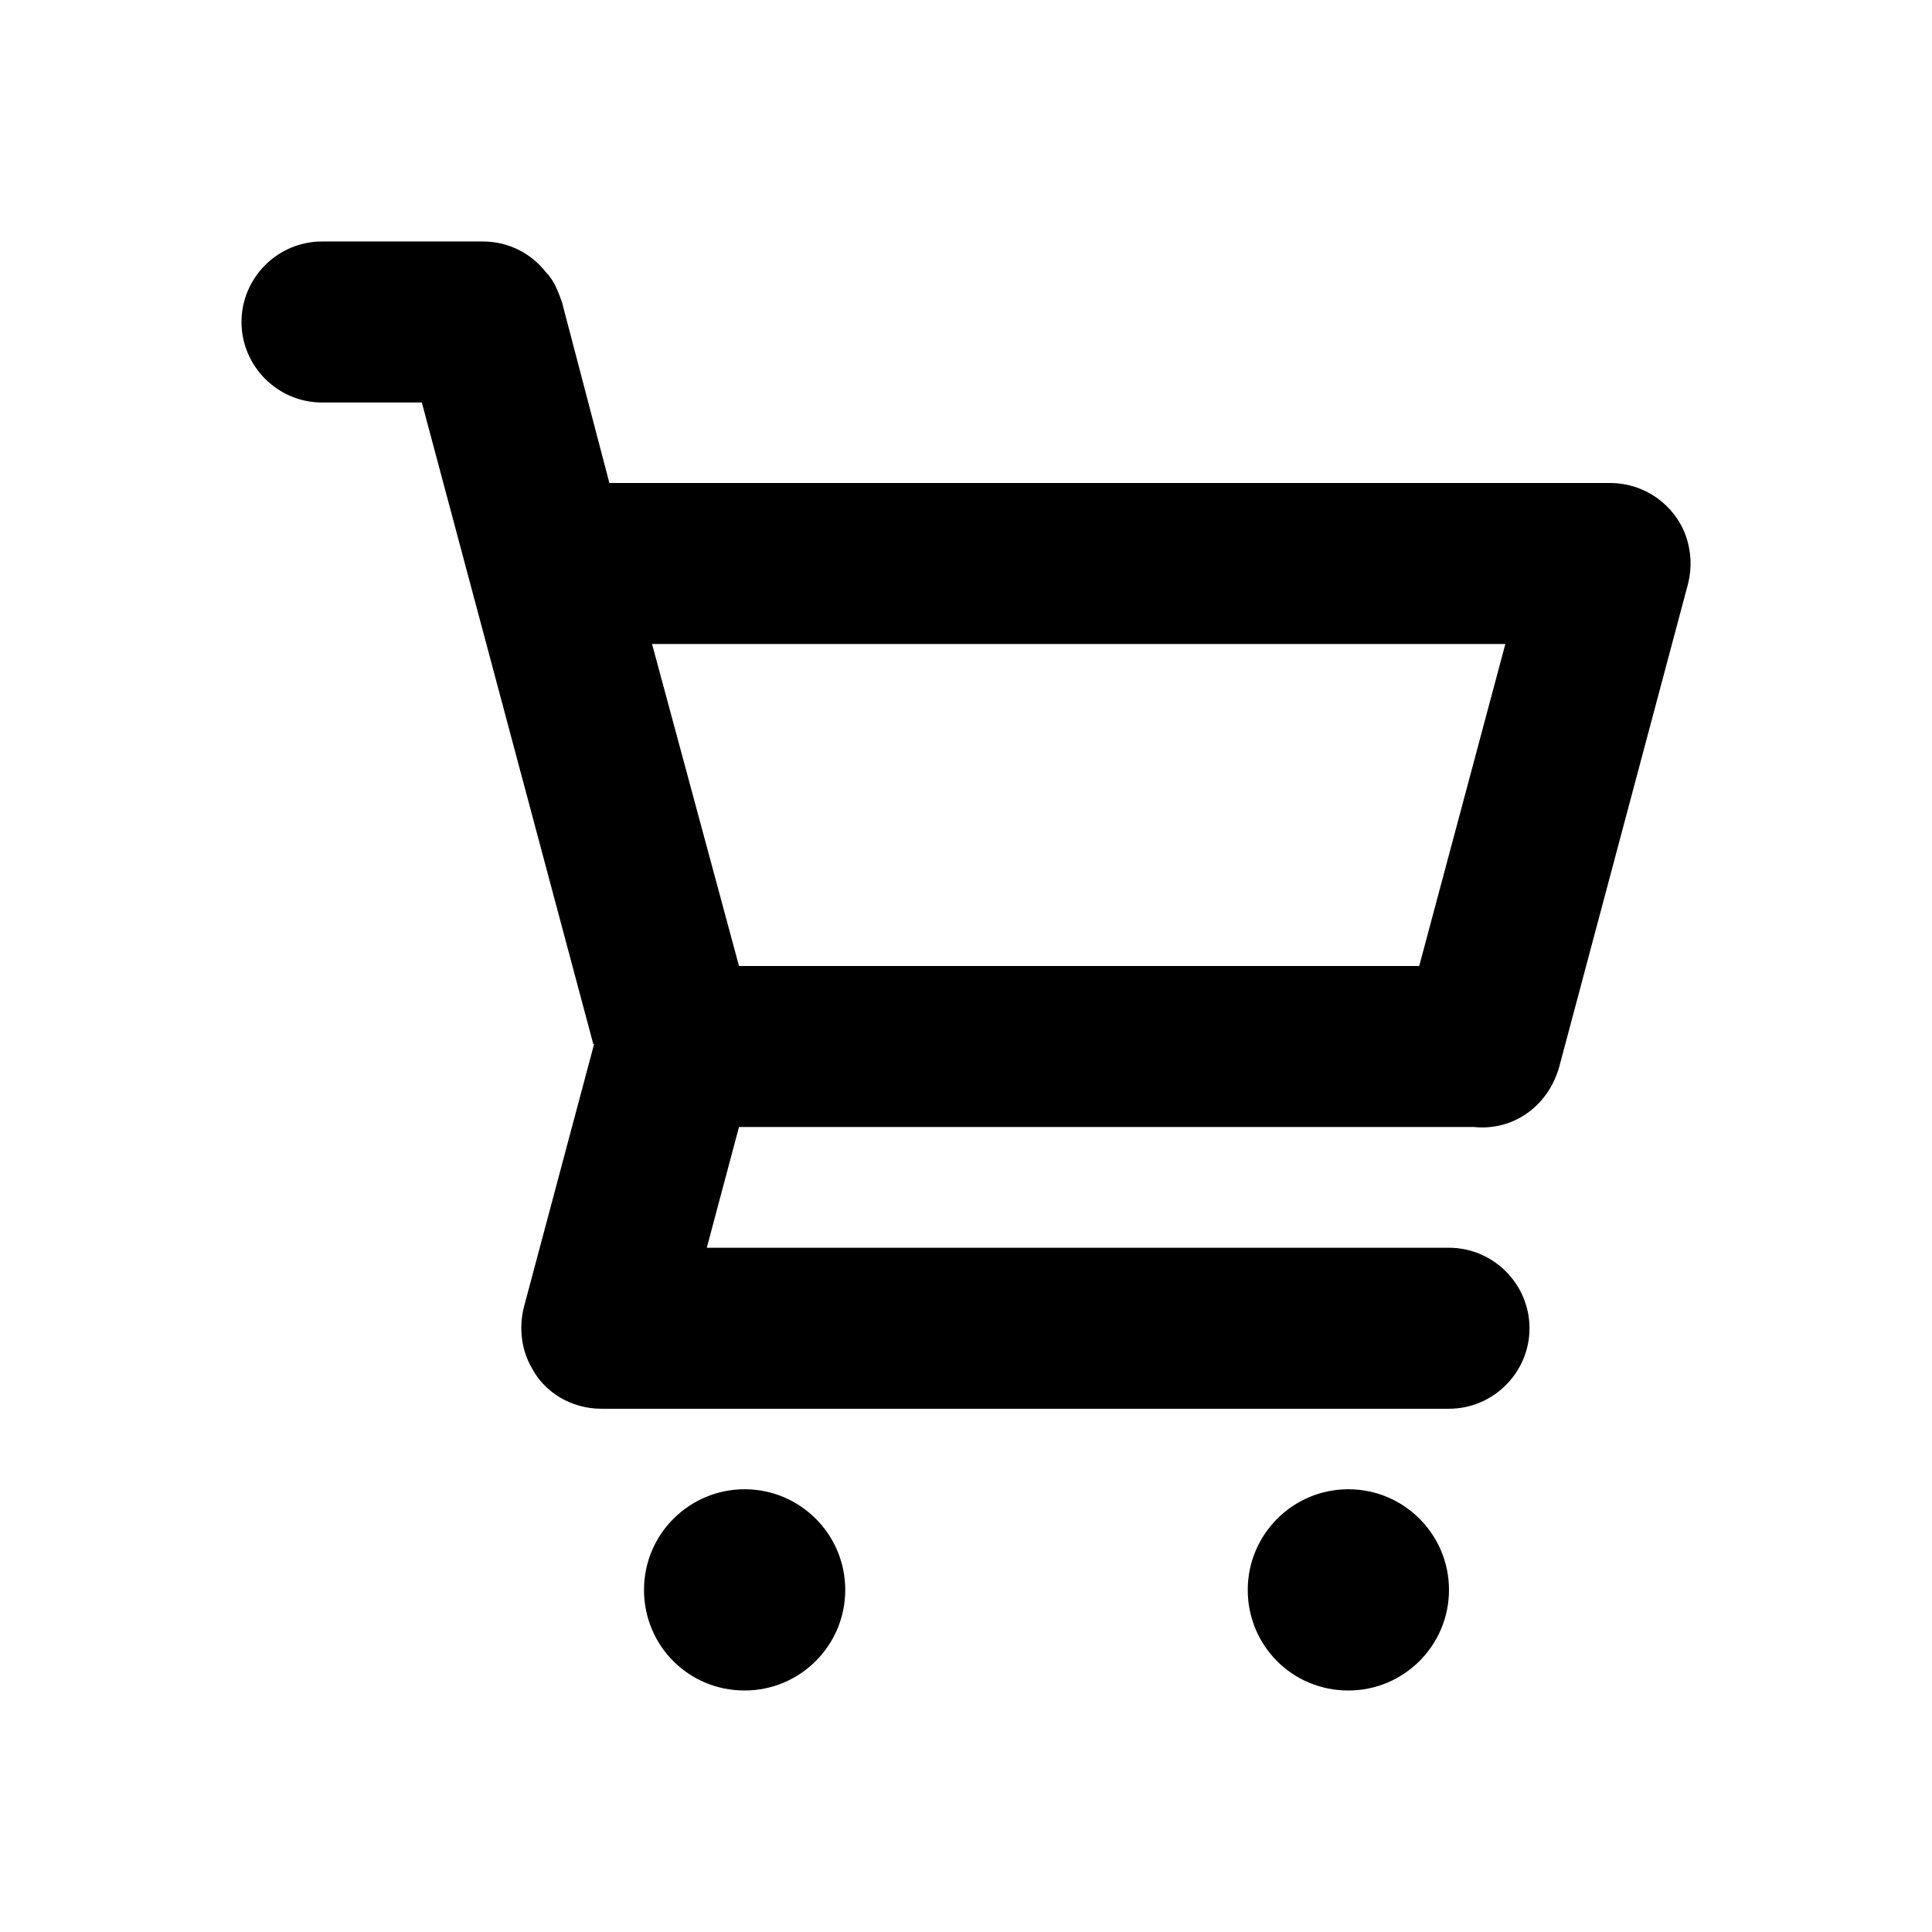 <svg viewBox="0 0 24 24" xmlns="http://www.w3.org/2000/svg"><path d="M7.37 12.97L5.24 5H4c-.55 0-1-.45-1-1s.45-1 1-1h2c.32 0 .6.15.78.38.1.1.15.23.2.37L7.57 6H20c.43 0 .8.27.94.65.07.2.08.4.03.6l-1.6 6c-.14.5-.58.8-1.06.75H9.18l-.4 1.5H18c.55 0 1 .45 1 1s-.45 1-1 1H7.47c-.37 0-.7-.2-.86-.5-.13-.22-.17-.5-.1-.77l.87-3.26zm1.8-.97h8.46l1.07-4H8.1l1.08 4zm.08 9C8.55 21 8 20.44 8 19.75s.56-1.25 1.25-1.25 1.25.56 1.25 1.25S9.94 21 9.25 21zm7.5 0c-.7 0-1.25-.56-1.25-1.25s.56-1.25 1.25-1.25 1.25.56 1.25 1.25S17.44 21 16.75 21z"/></svg>